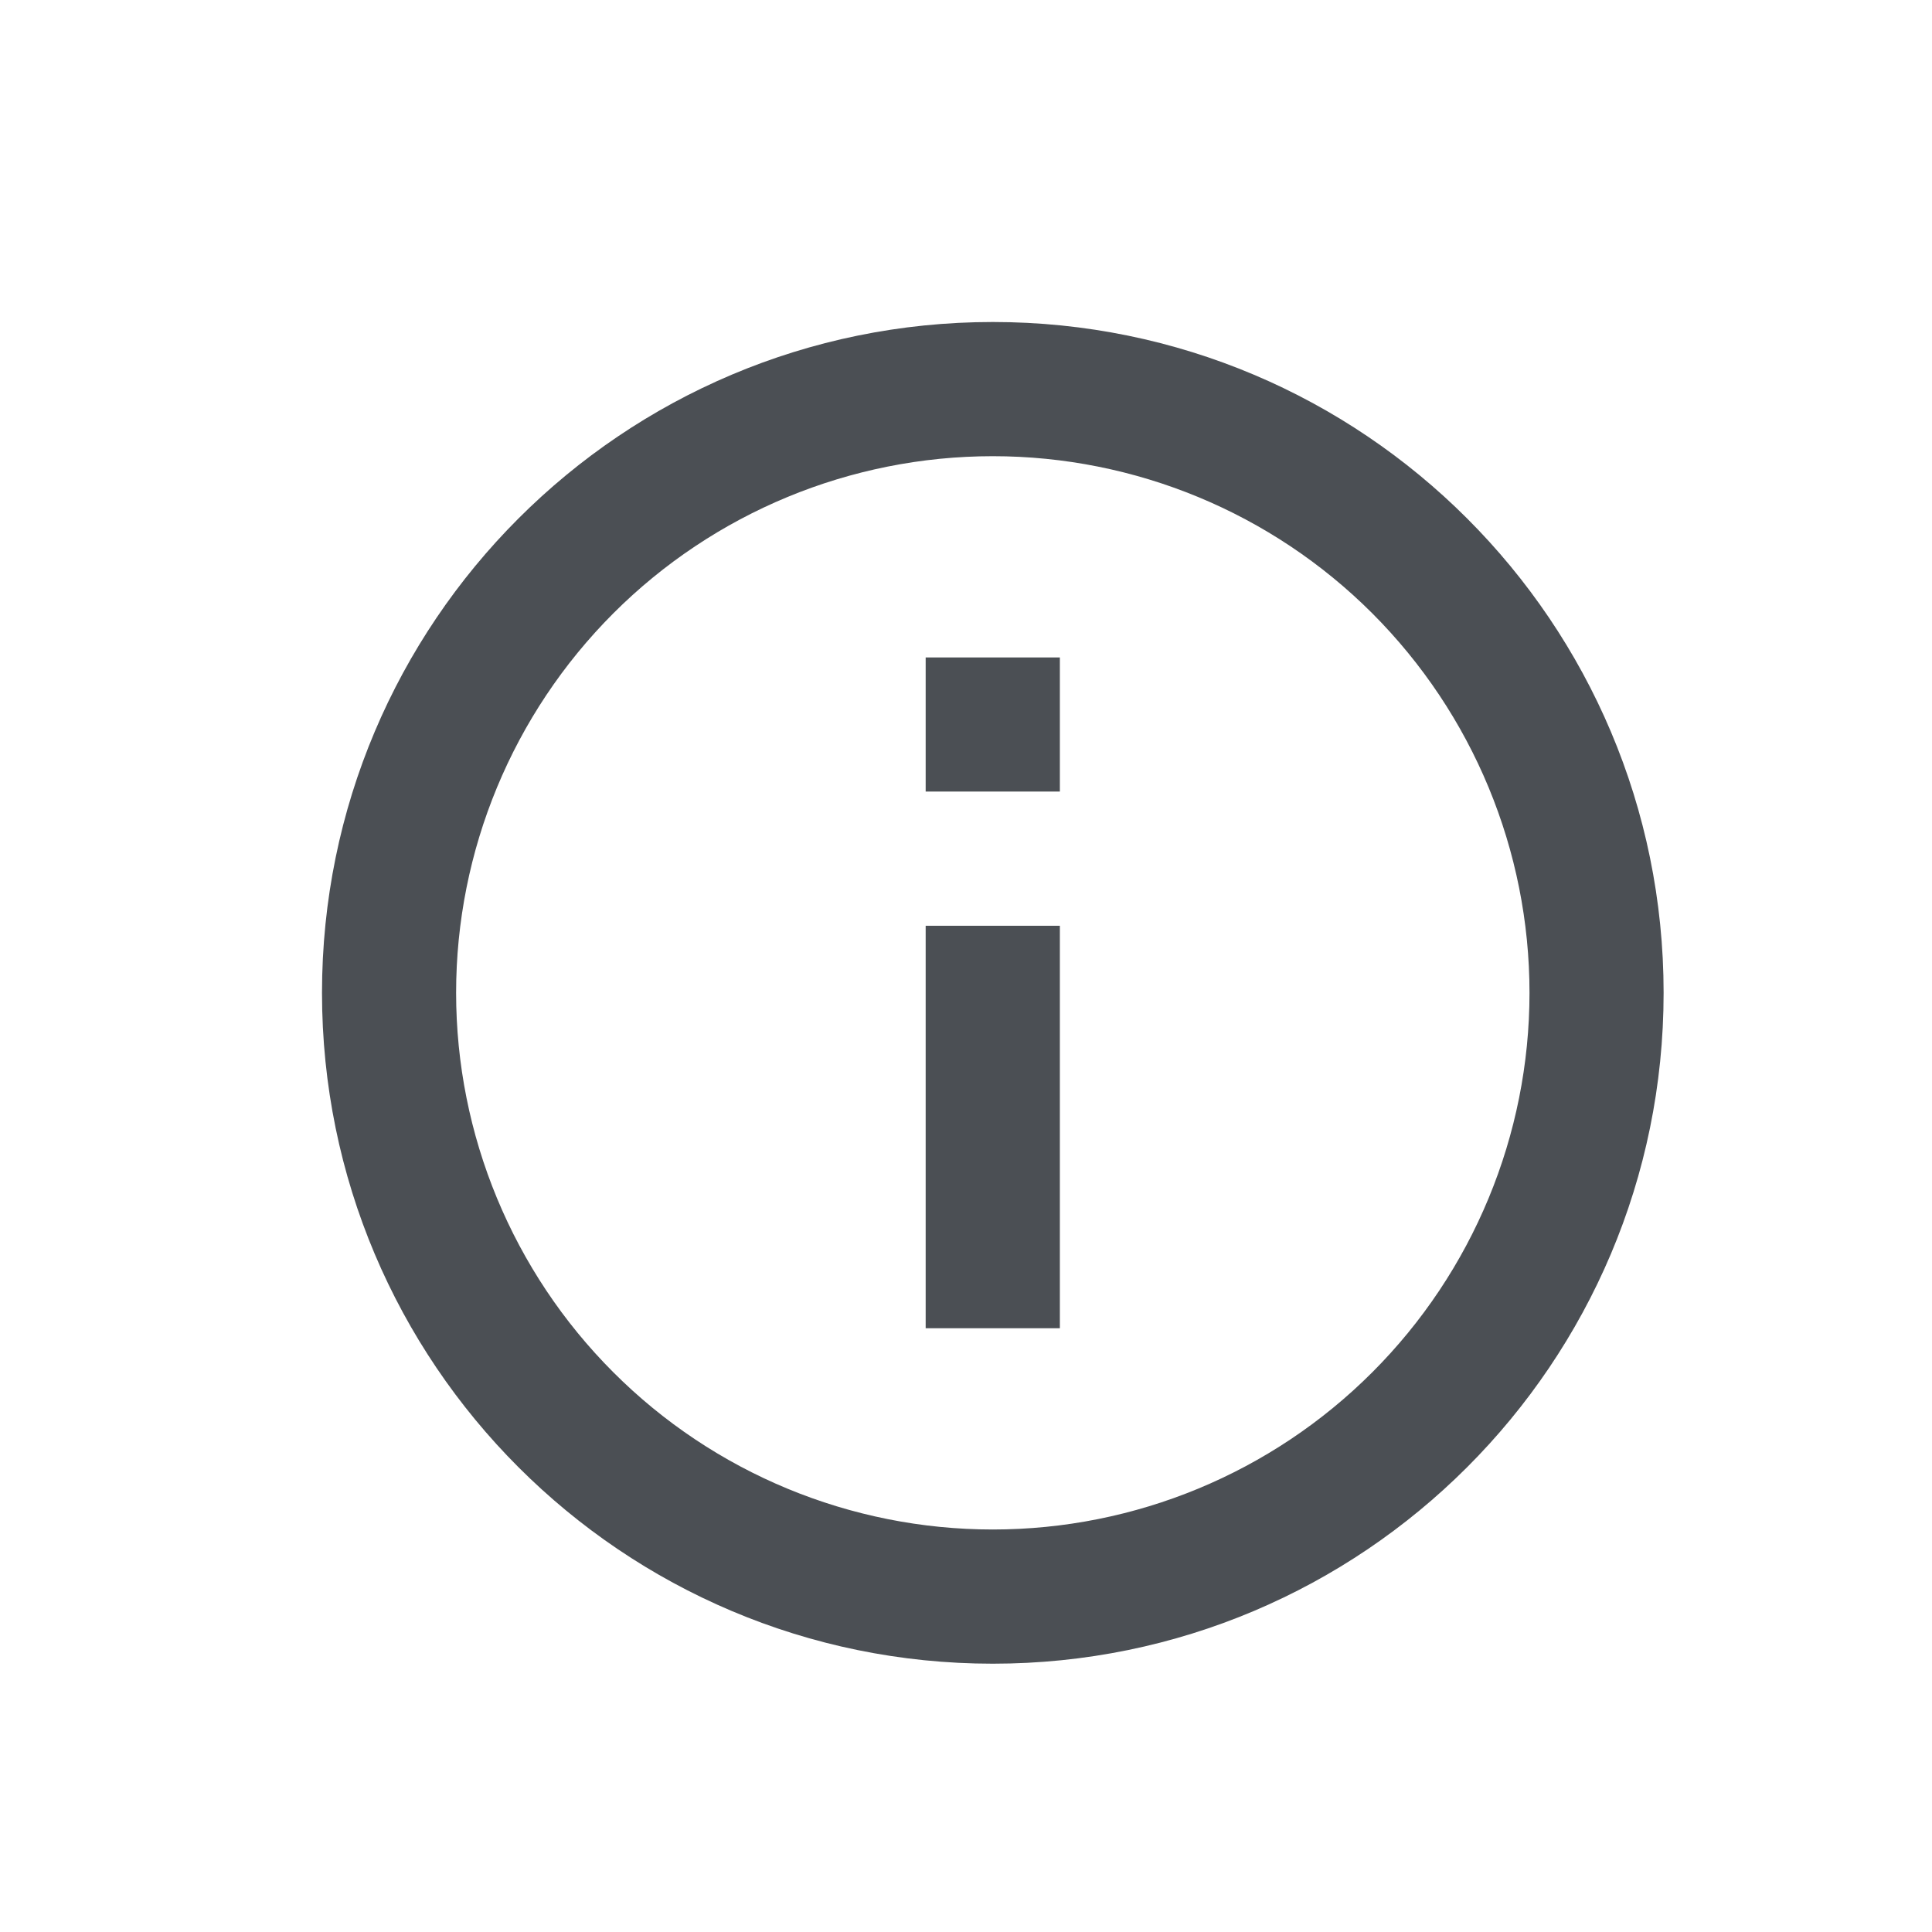 <svg width="24" height="24" viewBox="0 0 24 24" fill="none" xmlns="http://www.w3.org/2000/svg">
    <path
        d="M12.333 20.667C7.73 20.667 4 16.936 4 12.333C4 7.731 7.73 4 12.333 4C16.935 4 20.666 7.731 20.666 12.333C20.666 16.936 16.935 20.667 12.333 20.667ZM12.333 19C14.101 19 15.797 18.298 17.047 17.047C18.297 15.797 19 14.101 19 12.333C19 10.565 18.297 8.87 17.047 7.619C15.797 6.369 14.101 5.667 12.333 5.667C10.565 5.667 8.869 6.369 7.619 7.619C6.369 8.87 5.666 10.565 5.666 12.333C5.666 14.101 6.369 15.797 7.619 17.047C8.869 18.298 10.565 19 12.333 19ZM11.499 8.167H13.166V9.833H11.499V8.167ZM11.499 11.5H13.166V16.5H11.499V11.5Z"
        fill="#4B4F54" />
</svg>
